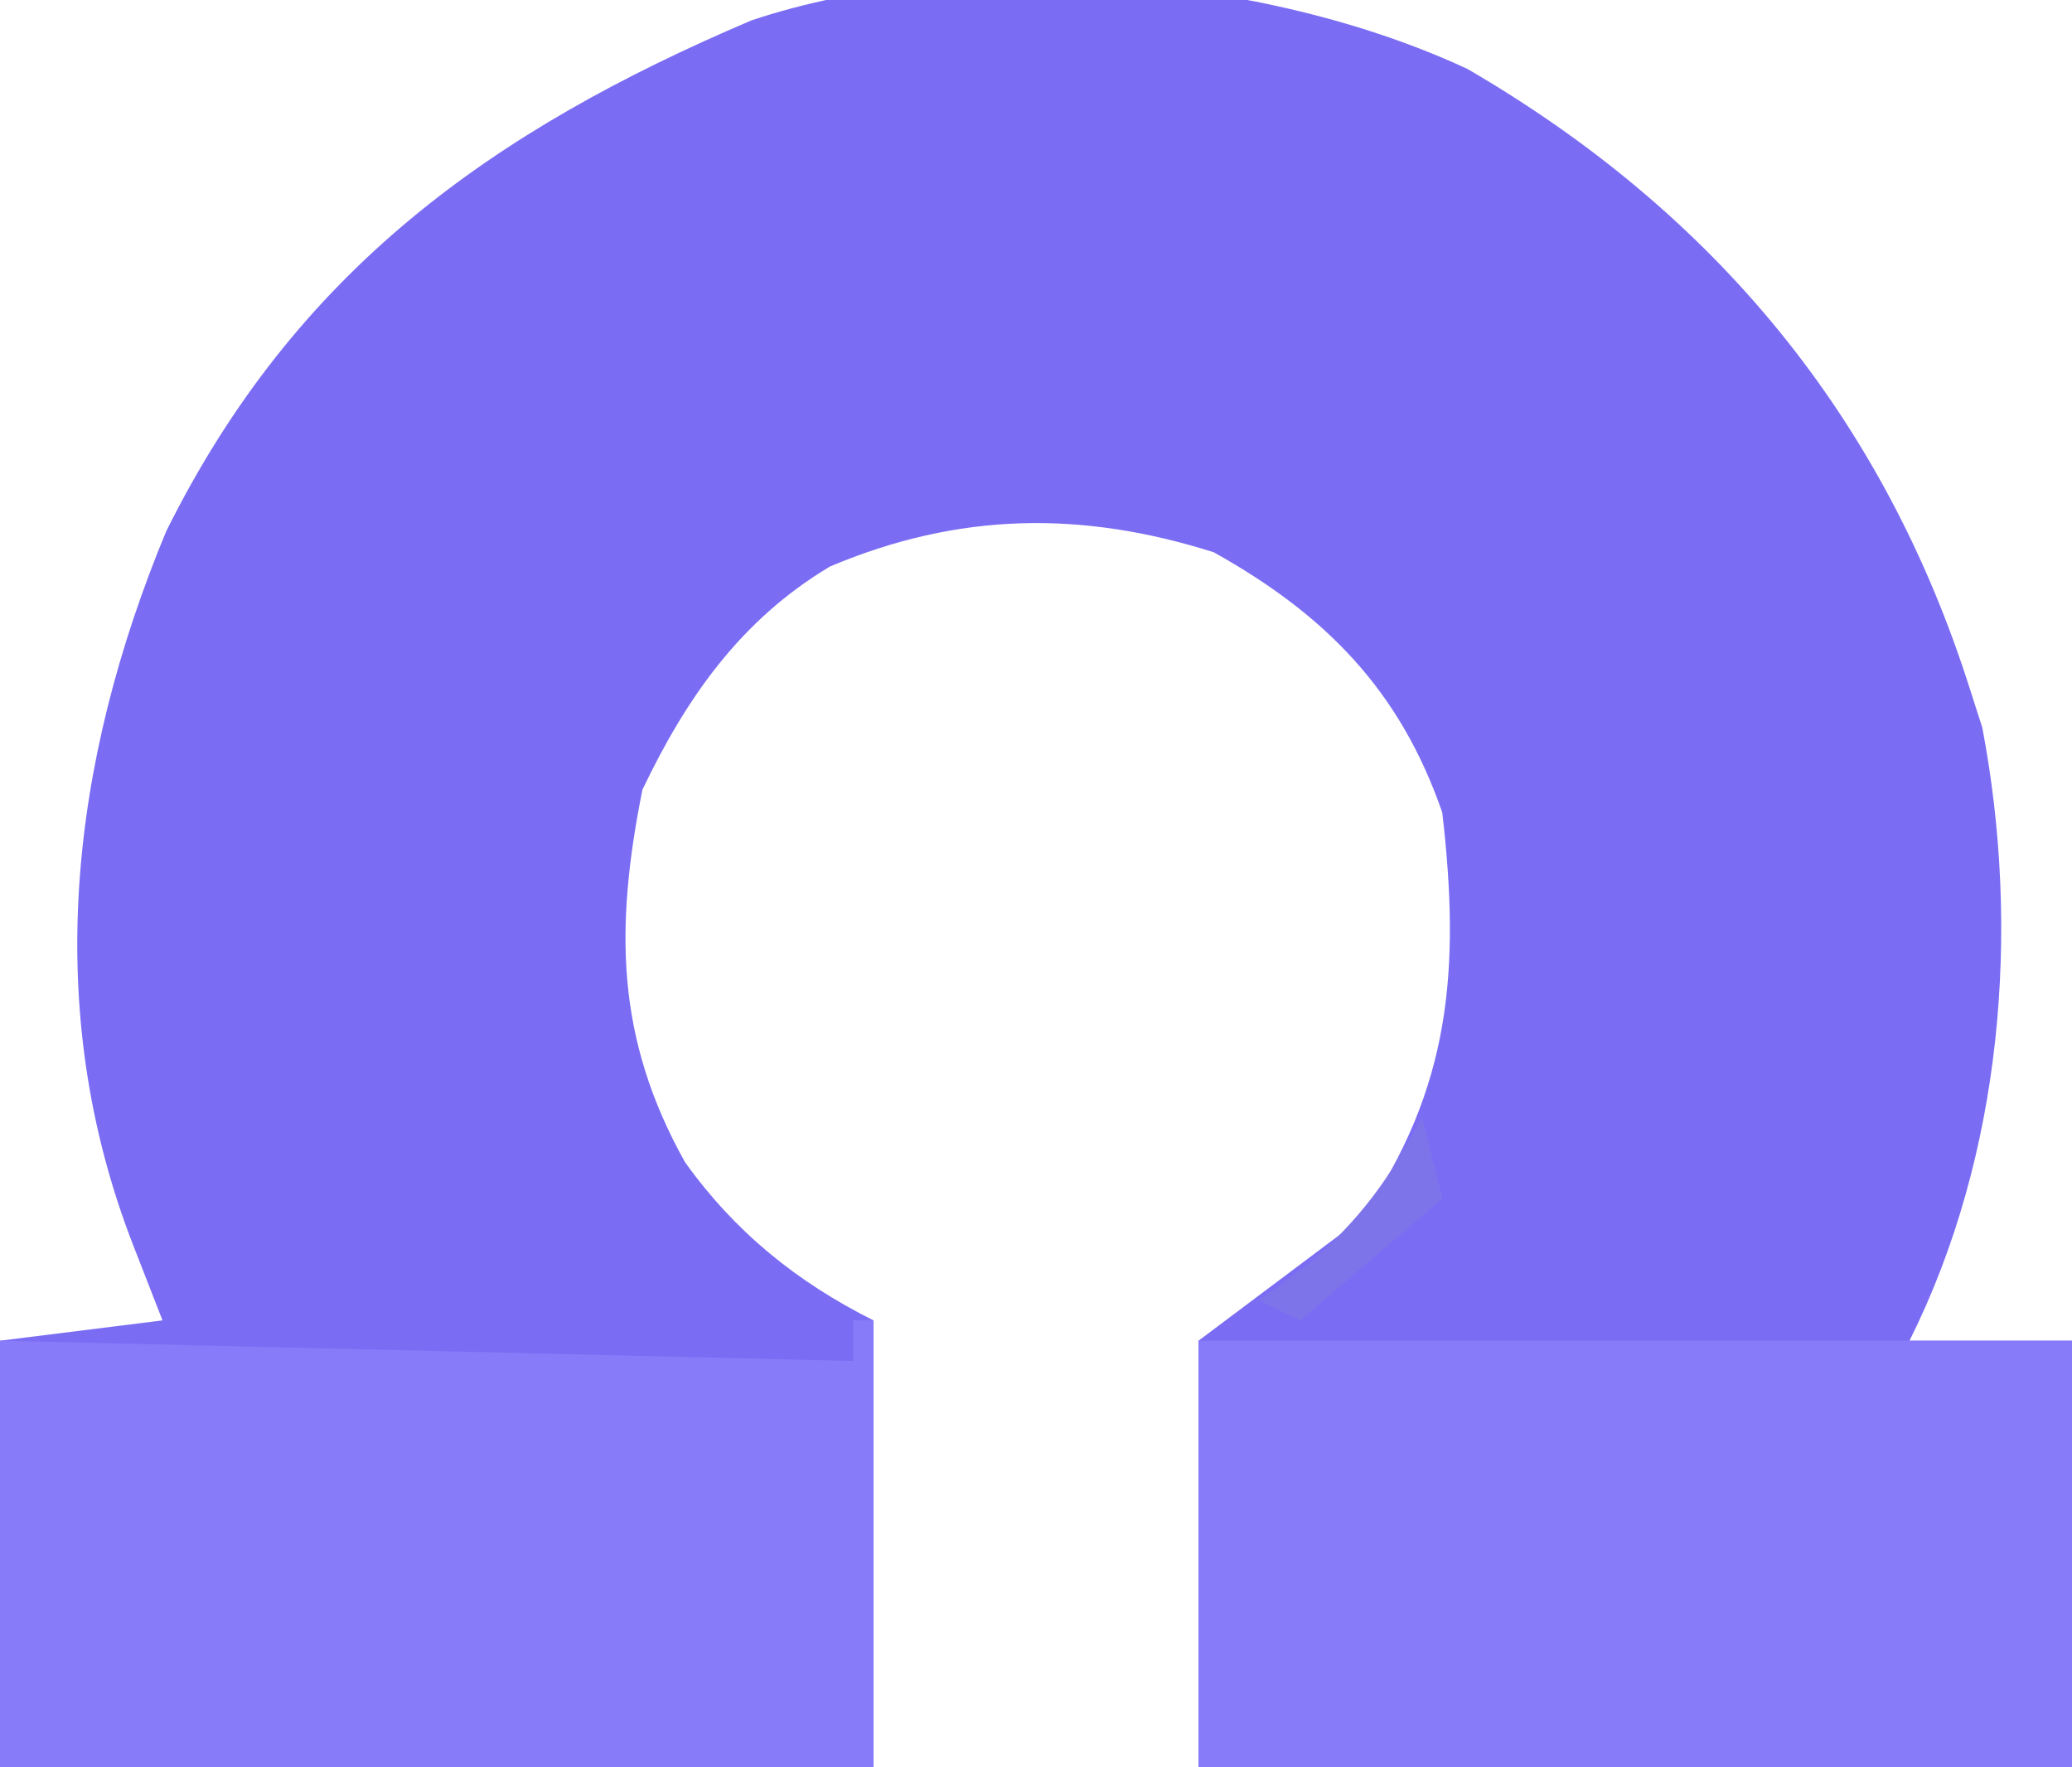 <?xml version="1.0" encoding="UTF-8"?>
<svg version="1.1" xmlns="http://www.w3.org/2000/svg" width="102" height="87">
<path d="M0 0 C12.144 7.063 20.509 17.148 24.754 30.602 C24.946 31.198 25.138 31.795 25.336 32.41 C27.244 42.415 26.316 53.477 21.754 62.602 C24.394 62.602 27.034 62.602 29.754 62.602 C29.754 69.532 29.754 76.462 29.754 83.602 C15.564 83.602 1.374 83.602 -13.246 83.602 C-13.246 76.672 -13.246 69.742 -13.246 62.602 C-10.606 60.622 -7.966 58.642 -5.246 56.602 C-0.811 50.17 -0.355 44.306 -1.246 36.602 C-3.32 30.599 -6.983 26.864 -12.496 23.789 C-19.001 21.729 -25.06 21.814 -31.391 24.492 C-35.776 27.114 -38.45 30.936 -40.621 35.477 C-41.973 42.234 -41.947 47.69 -38.527 53.809 C-36.081 57.232 -33.022 59.714 -29.246 61.602 C-29.246 68.862 -29.246 76.122 -29.246 83.602 C-43.436 83.602 -57.626 83.602 -72.246 83.602 C-72.246 76.672 -72.246 69.742 -72.246 62.602 C-69.606 62.272 -66.966 61.942 -64.246 61.602 C-64.72 60.385 -65.195 59.168 -65.684 57.914 C-70.227 46.259 -68.788 34.134 -64.062 22.75 C-57.692 9.937 -48.05 3.046 -35.246 -2.398 C-24.707 -5.911 -9.983 -4.66 0 0 Z " fill="#7A6DF3" transform="translate(72.246,3.398)"/>
<path d="M0 0 C0.33 0 0.66 0 1 0 C1 7.26 1 14.52 1 22 C-13.19 22 -27.38 22 -42 22 C-42 15.07 -42 8.14 -42 1 C-28.14 1.33 -14.28 1.66 0 2 C0 1.34 0 0.68 0 0 Z " fill="#887BF9" transform="translate(42,65)"/>
<path d="M0 0 C14.19 0 28.38 0 43 0 C43 6.93 43 13.86 43 21 C28.81 21 14.62 21 0 21 C0 14.07 0 7.14 0 0 Z " fill="#887BF9" transform="translate(59,66)"/>
<path d="M0 0 C0.33 1.32 0.66 2.64 1 4 C-1.31 5.98 -3.62 7.96 -6 10 C-6.66 9.67 -7.32 9.34 -8 9 C-6.855 8.165 -6.855 8.165 -5.688 7.312 C-3.039 5.033 -1.617 3.064 0 0 Z " fill="#7E74E9" transform="translate(70,55)"/>
</svg>
